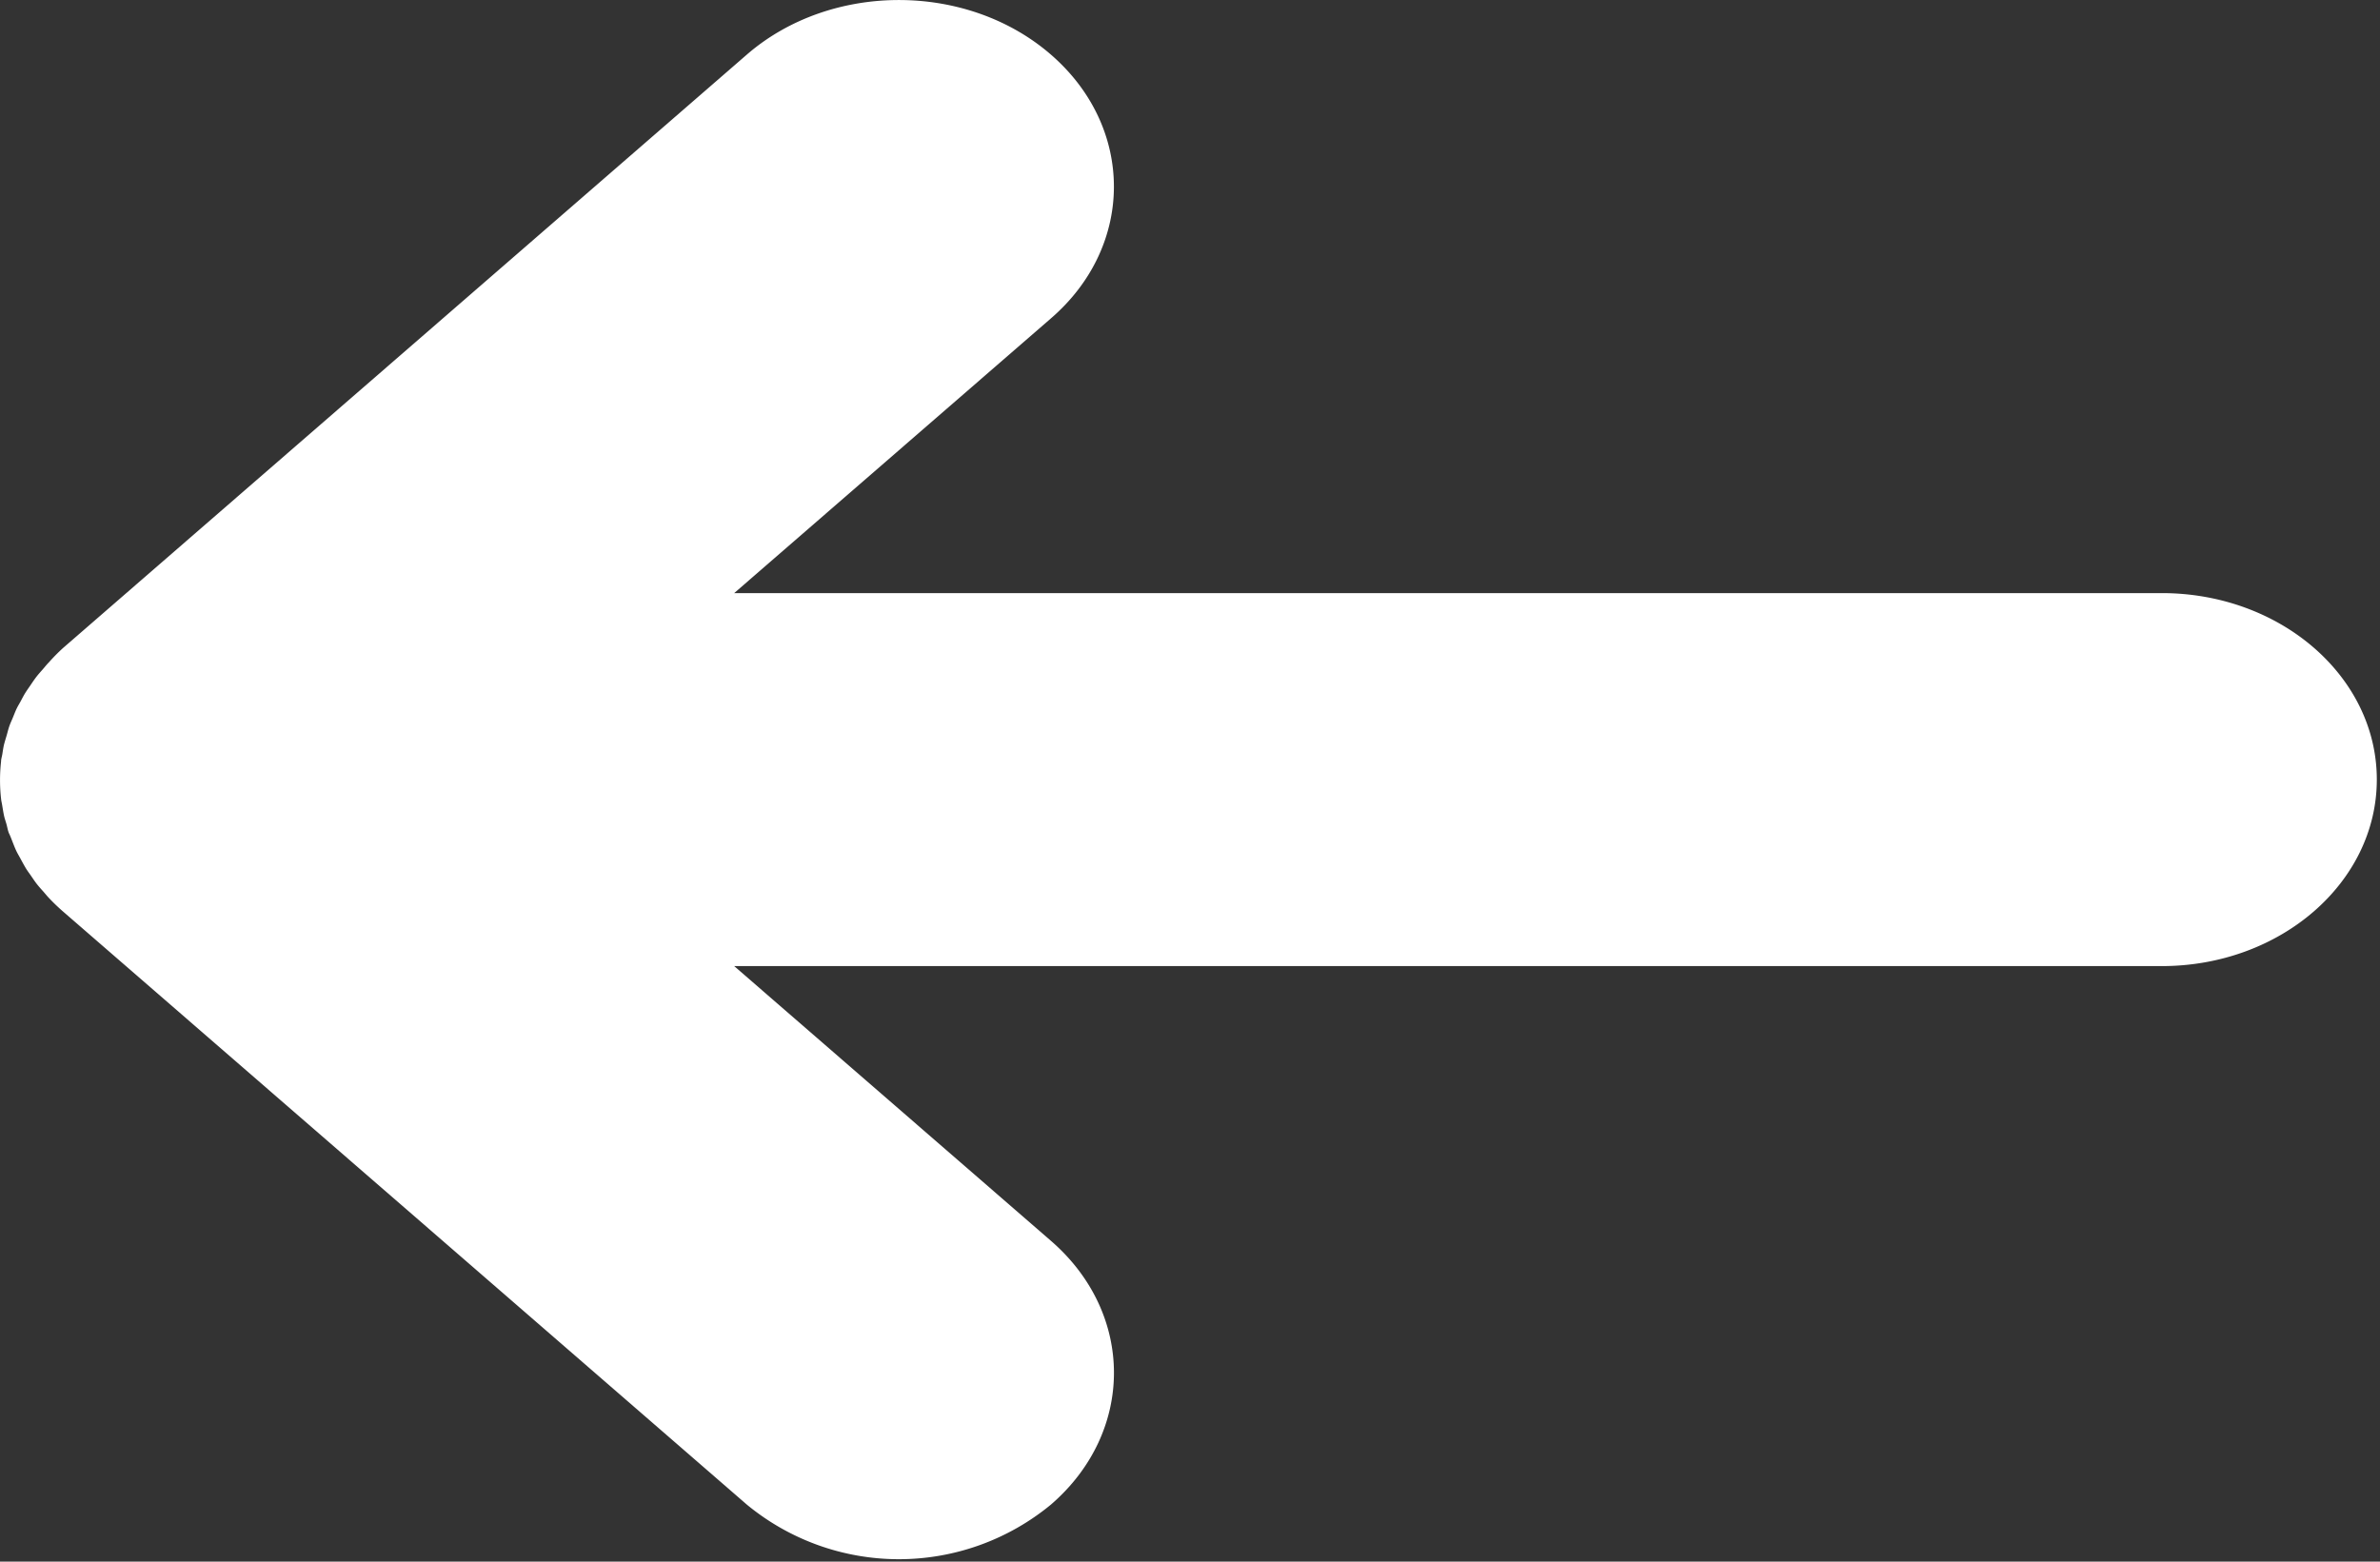 <svg xmlns="http://www.w3.org/2000/svg" viewBox="0 0 224 147">
    <rect x="0" y="0" width="224" height="147" fill="#333333" stroke="none"/>
    <defs>
        <style>.cls-1{fill:#FFFFFF;}</style>
    </defs>
    <g id="ice_cream_arrow_right">
        <path class="cls-1"
              d="M4.59,84.51c-.2-.21-.37-.43-.56-.64s-.43-.48-.62-.73-.37-.53-.56-.8-.32-.44-.46-.68-.31-.55-.46-.83-.27-.47-.39-.72-.24-.56-.35-.84S1,78.76.87,78.49s-.17-.58-.25-.87-.17-.53-.23-.79-.13-.7-.18-1-.09-.43-.11-.65a15.66,15.66,0,0,1,0-3.49c0-.22.07-.43.11-.65s.1-.7.18-1,.15-.52.23-.79.15-.58.25-.87.21-.52.32-.78.22-.56.35-.84.26-.48.39-.72.29-.56.46-.83.31-.46.46-.68.36-.54.56-.8.41-.49.62-.73.36-.44.56-.64A18.17,18.17,0,0,1,5.93,61L70.29,5.14c7.9-6.85,20.72-6.85,28.62,0s7.91,18,0,24.83L69.1,55.83H203.46c11.18,0,20.24,7.86,20.24,17.55s-9.06,17.56-20.24,17.56H69.1L98.91,116.8c7.91,6.85,7.91,18,0,24.83a22.49,22.49,0,0,1-28.62,0L5.93,85.8A18.17,18.17,0,0,1,4.59,84.51Z"/>
    </g>
</svg>